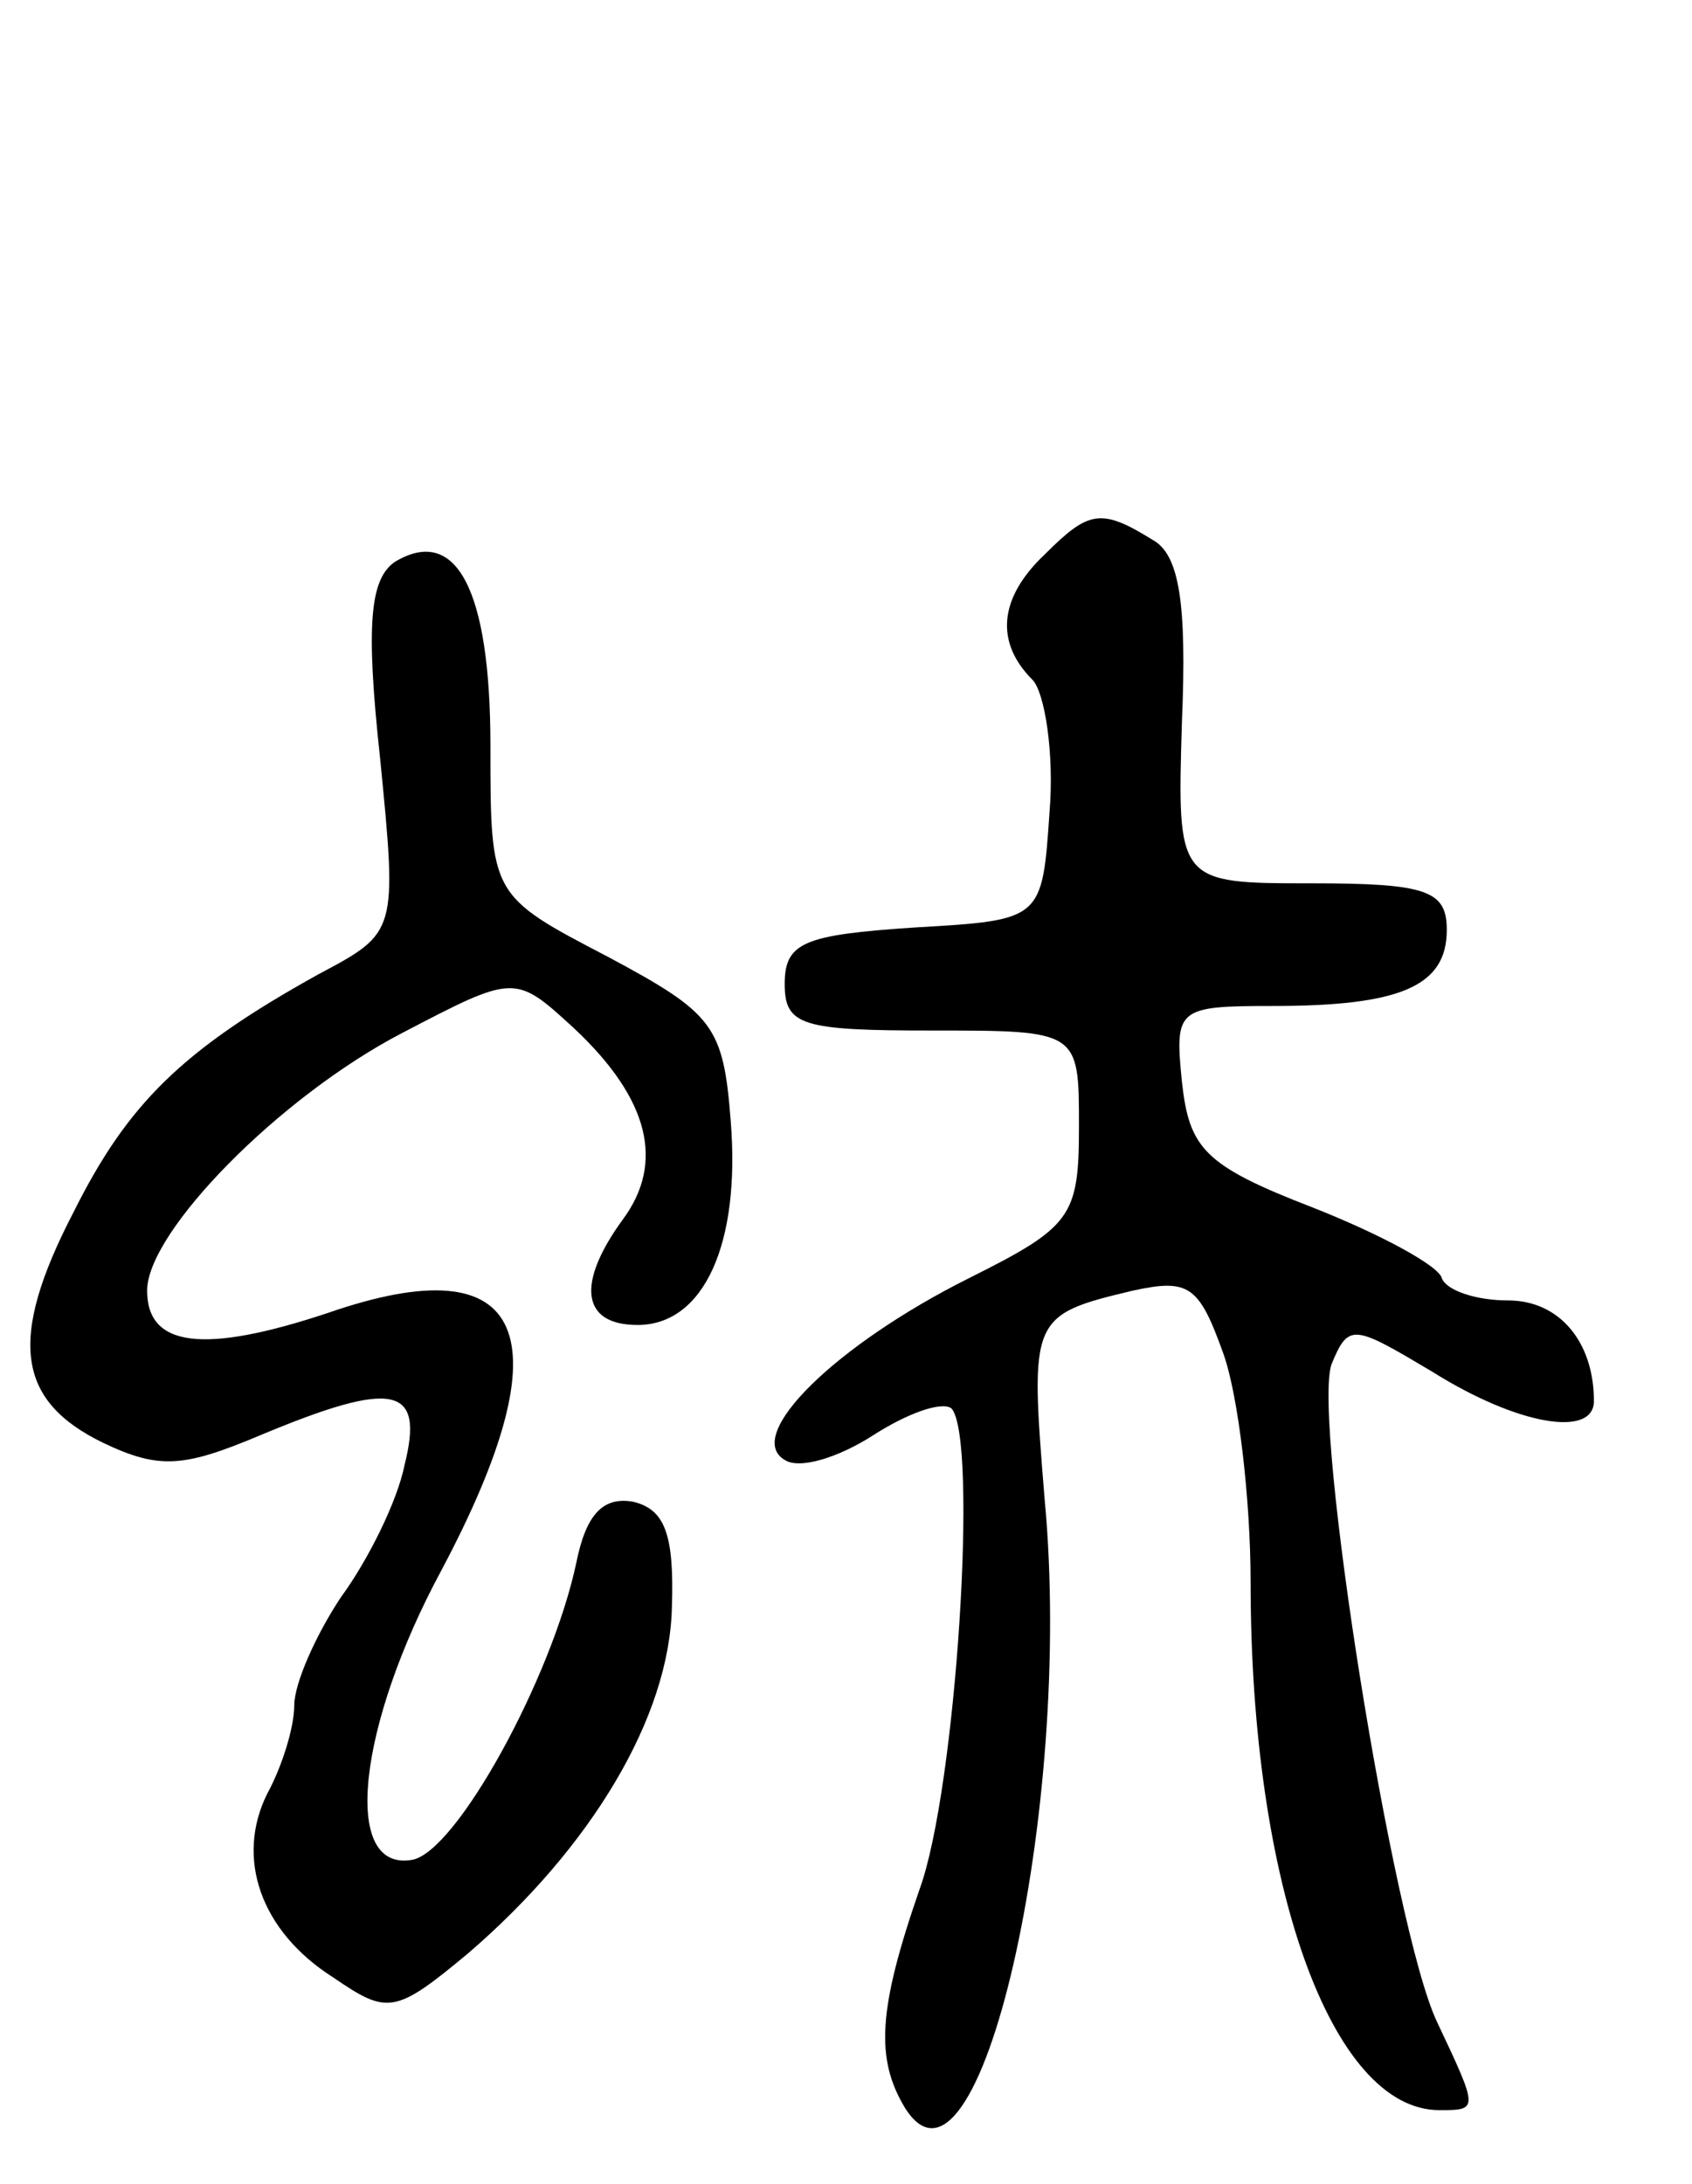 <svg version="1.0" xmlns="http://www.w3.org/2000/svg"
 width="69pt" height="89pt" viewBox="0 0 69 89"
 preserveAspectRatio="xMidYMid meet">
<g transform="translate(0,89) scale(0.1,-0.1)"
fill="#000000" stroke="none">
<path d="M426 664 c-19 -18 -20 -36 -5 -51 5 -5 9 -30 7 -54 -3 -44 -3 -44
-55 -47 -45 -3 -53 -6 -53 -23 0 -17 7 -19 60 -19 60 0 60 0 60 -39 0 -37 -3
-41 -45 -62 -54 -27 -92 -64 -75 -74 6 -4 22 1 36 10 14 9 28 14 32 11 11 -12
2 -155 -13 -196 -17 -49 -18 -69 -6 -89 30 -48 69 121 57 248 -6 74 -6 75 36
85 23 5 27 2 37 -26 6 -17 11 -59 11 -93 0 -123 33 -215 77 -215 16 0 16 0 -1
36 -18 38 -51 245 -43 268 7 17 9 16 41 -3 35 -22 66 -27 66 -12 0 24 -14 41
-35 41 -13 0 -25 4 -27 9 -1 5 -25 18 -53 29 -44 17 -50 24 -53 51 -3 30 -2
31 37 31 52 0 71 8 71 31 0 16 -8 19 -55 19 -55 0 -55 0 -53 66 2 48 -1 68
-12 74 -21 13 -26 12 -44 -6z"/>
<path d="M161 661 c-10 -7 -12 -25 -6 -80 7 -71 7 -71 -25 -88 -56 -31 -78
-53 -100 -97 -27 -52 -23 -77 12 -94 23 -11 33 -10 64 3 55 23 67 20 59 -12
-3 -15 -15 -39 -26 -54 -10 -15 -19 -35 -19 -44 0 -9 -5 -25 -11 -36 -13 -26
-3 -56 27 -75 22 -15 25 -15 55 10 50 43 82 96 83 141 1 30 -3 40 -16 43 -12
2 -19 -5 -23 -25 -10 -47 -49 -118 -67 -121 -29 -5 -22 55 12 118 51 96 35
133 -46 105 -51 -17 -74 -14 -74 9 0 24 54 79 104 105 46 24 46 24 70 2 31
-29 37 -55 20 -78 -19 -26 -17 -43 6 -43 27 0 42 33 38 83 -3 39 -7 44 -50 67
-48 25 -48 25 -48 86 0 64 -14 90 -39 75z"/>
</g>
</svg>
